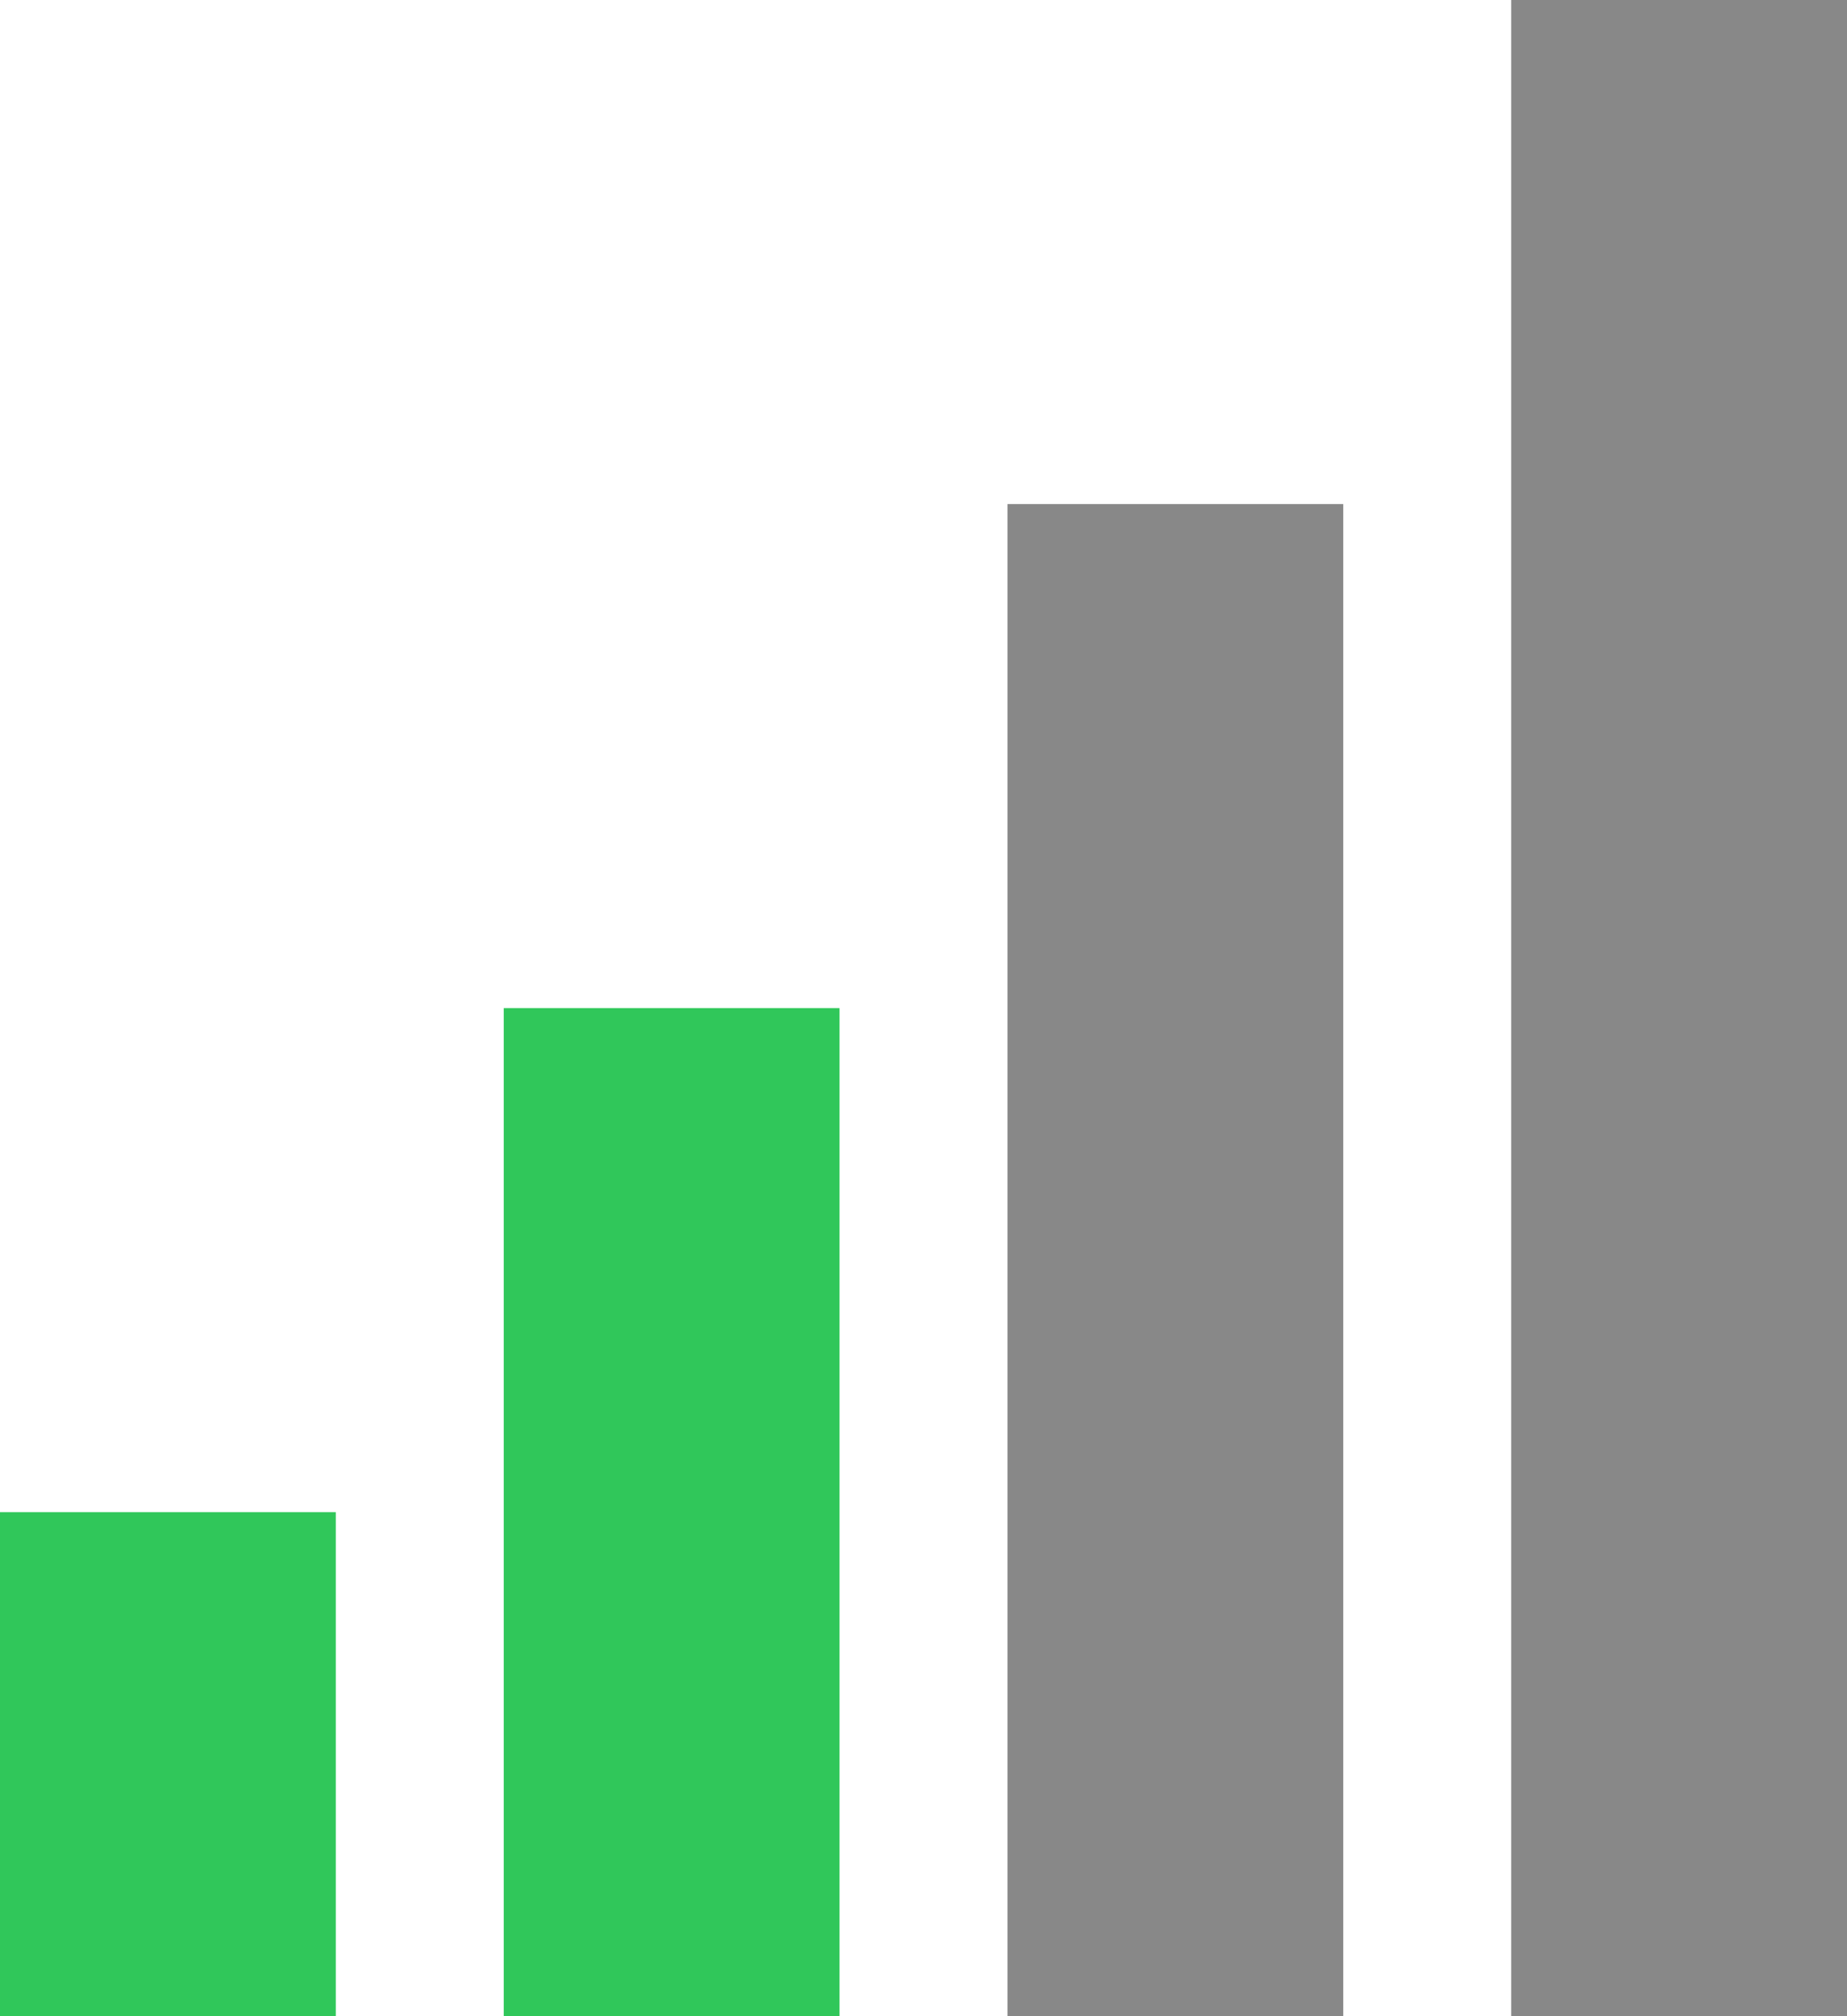 <svg width="22" height="24" viewBox="0 0 22 24" fill="none" xmlns="http://www.w3.org/2000/svg">
<rect y="18" width="4" height="6" fill="#30C75A"/>
<rect x="6" y="12" width="4" height="12" fill="#30C75A"/>
<rect x="12" y="6" width="4" height="18" fill="#888888"/>
<rect x="18" width="4" height="24" fill="#888888"/>
</svg>
